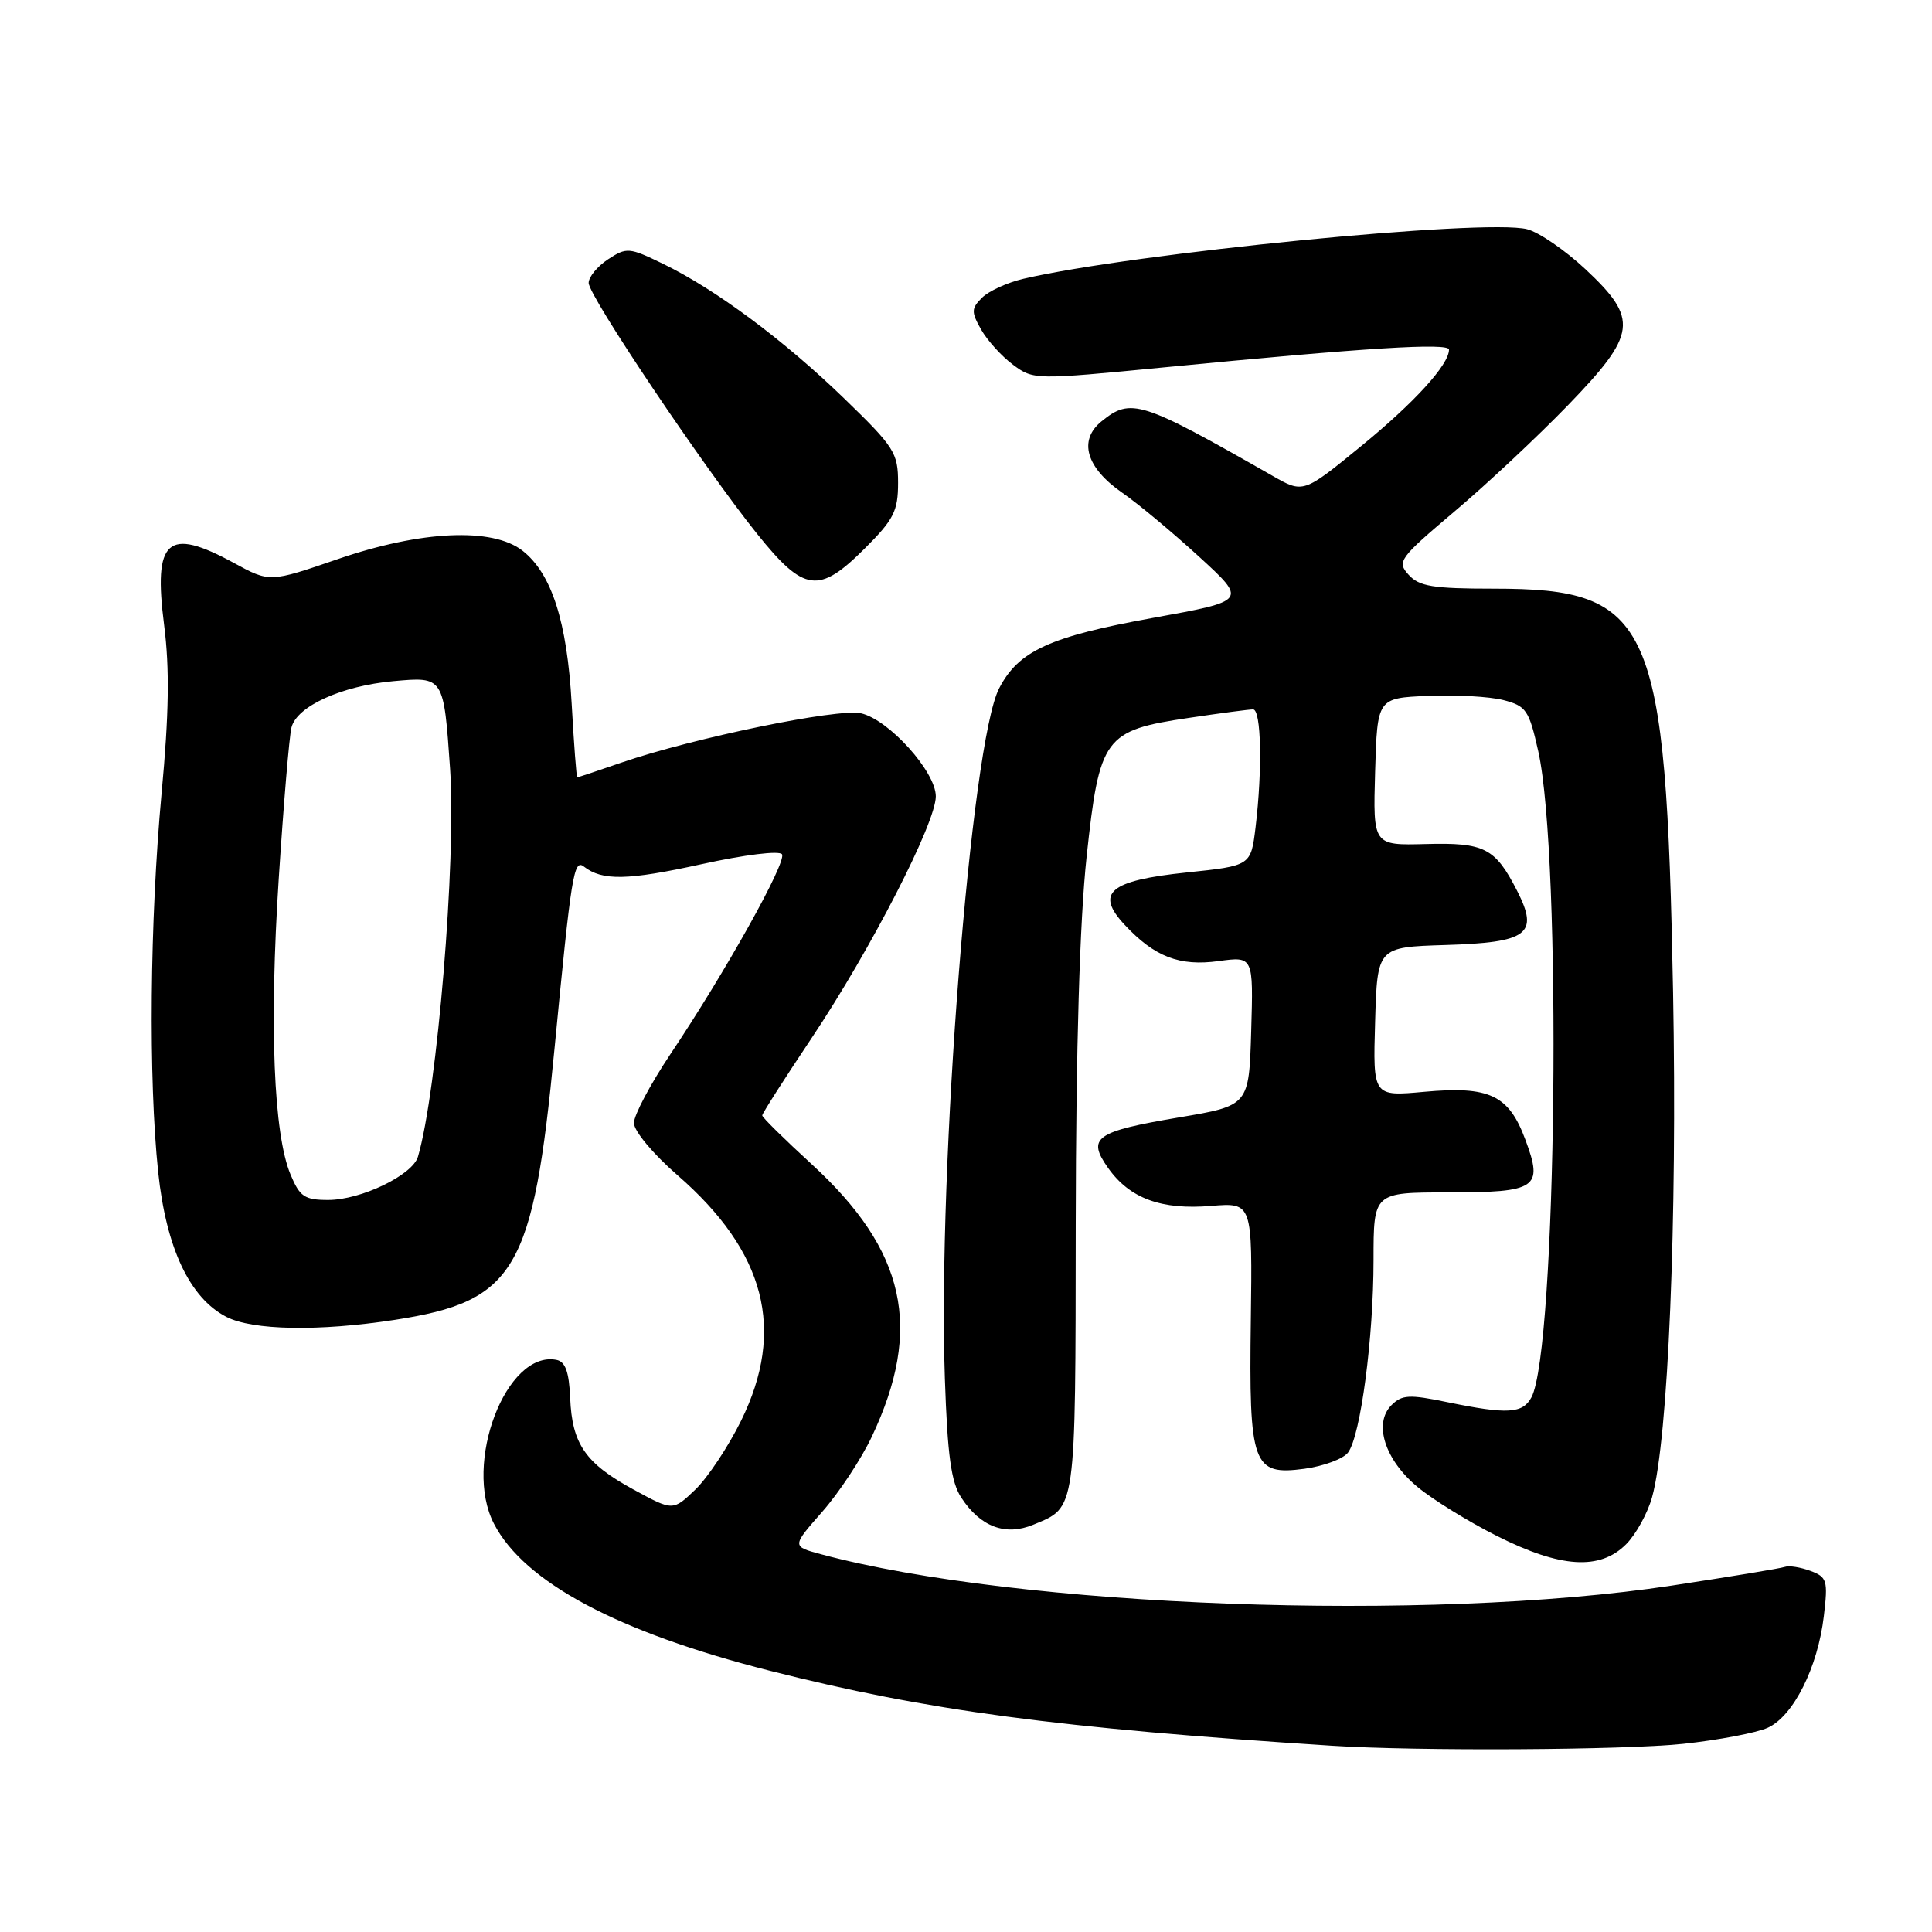<?xml version="1.0" encoding="UTF-8" standalone="no"?>
<!DOCTYPE svg PUBLIC "-//W3C//DTD SVG 1.1//EN" "http://www.w3.org/Graphics/SVG/1.1/DTD/svg11.dtd" >
<svg xmlns="http://www.w3.org/2000/svg" xmlns:xlink="http://www.w3.org/1999/xlink" version="1.1" viewBox="0 0 256 256">
 <g >
 <path fill="currentColor"
d=" M 223.01 231.07 C 227.70 230.57 232.75 229.61 234.25 228.93 C 237.63 227.39 240.87 220.94 241.67 214.13 C 242.23 209.42 242.10 208.97 239.89 208.15 C 238.57 207.66 237.05 207.42 236.50 207.62 C 235.95 207.82 229.20 208.93 221.50 210.10 C 189.22 214.99 134.93 212.98 108.74 205.93 C 104.92 204.90 104.92 204.90 108.95 200.32 C 111.16 197.81 114.12 193.33 115.52 190.37 C 122.31 176.00 120.04 165.72 107.55 154.26 C 103.95 150.96 101.00 148.06 101.00 147.80 C 101.00 147.54 103.96 142.91 107.57 137.51 C 115.38 125.82 124.00 109.05 124.00 105.52 C 124.00 102.25 117.75 95.32 114.06 94.51 C 110.99 93.84 91.83 97.79 82.37 101.04 C 79.25 102.12 76.60 103.00 76.49 103.00 C 76.38 103.00 76.05 98.61 75.75 93.25 C 75.14 82.37 73.10 76.01 69.25 72.98 C 65.28 69.86 55.82 70.28 44.74 74.09 C 35.74 77.18 35.74 77.18 30.99 74.59 C 22.16 69.78 20.29 71.46 21.75 82.86 C 22.48 88.58 22.39 94.62 21.41 105.11 C 19.85 122.03 19.66 142.93 20.96 155.32 C 22.02 165.37 25.13 171.98 29.99 174.49 C 33.45 176.28 42.26 176.44 52.31 174.89 C 68.29 172.42 70.64 168.44 73.47 139.00 C 75.71 115.78 76.03 113.79 77.37 114.83 C 79.81 116.73 83.15 116.66 92.91 114.52 C 98.68 113.25 103.30 112.68 103.62 113.20 C 104.26 114.23 96.11 128.82 88.82 139.70 C 86.17 143.67 84.00 147.76 84.00 148.80 C 84.00 149.87 86.54 152.91 89.77 155.72 C 101.44 165.87 104.12 176.22 98.20 188.25 C 96.50 191.70 93.77 195.80 92.14 197.37 C 89.17 200.22 89.17 200.22 83.96 197.38 C 77.57 193.90 75.80 191.35 75.55 185.23 C 75.40 181.77 74.91 180.42 73.73 180.19 C 67.07 178.90 61.33 193.95 65.45 201.90 C 69.46 209.66 81.86 216.27 102.00 221.38 C 122.83 226.67 140.12 228.98 176.50 231.32 C 187.87 232.05 215.08 231.90 223.01 231.07 Z  M 215.46 204.63 C 216.77 203.32 218.32 200.51 218.91 198.38 C 221.05 190.68 222.25 161.72 221.69 131.50 C 220.76 82.16 218.92 78.00 197.90 78.00 C 189.86 78.00 188.04 77.70 186.65 76.16 C 185.07 74.42 185.38 73.99 192.74 67.76 C 197.01 64.16 203.76 57.83 207.75 53.71 C 216.91 44.24 217.16 42.30 210.09 35.68 C 207.38 33.15 203.90 30.76 202.34 30.37 C 196.74 28.95 150.14 33.55 135.61 36.94 C 133.47 37.44 131.00 38.57 130.12 39.45 C 128.69 40.88 128.68 41.33 130.01 43.68 C 130.83 45.12 132.73 47.22 134.23 48.33 C 136.93 50.34 137.12 50.34 154.23 48.68 C 180.95 46.08 192.00 45.39 192.00 46.33 C 192.00 48.32 187.41 53.36 180.29 59.17 C 172.69 65.38 172.69 65.38 168.60 63.04 C 151.15 53.08 149.86 52.67 145.96 55.83 C 142.85 58.35 143.91 61.98 148.73 65.31 C 150.80 66.74 155.37 70.55 158.88 73.76 C 165.27 79.61 165.27 79.61 152.79 81.87 C 139.09 84.35 134.96 86.24 132.39 91.21 C 128.66 98.42 124.25 154.56 125.20 182.66 C 125.55 192.89 126.03 196.40 127.38 198.45 C 129.91 202.32 133.23 203.56 136.92 202.03 C 142.63 199.67 142.50 200.60 142.54 162.10 C 142.57 138.83 143.07 122.01 143.98 113.53 C 145.69 97.63 146.30 96.79 157.56 95.12 C 161.70 94.50 165.51 94.00 166.04 94.00 C 167.12 94.00 167.29 101.94 166.37 109.61 C 165.75 114.72 165.75 114.72 157.23 115.61 C 146.99 116.68 145.07 118.31 149.03 122.55 C 152.99 126.79 156.29 128.06 161.47 127.35 C 166.08 126.72 166.08 126.72 165.79 136.61 C 165.50 146.50 165.50 146.50 156.24 148.06 C 145.11 149.94 143.98 150.75 146.85 154.79 C 149.71 158.81 153.89 160.34 160.48 159.79 C 165.95 159.34 165.95 159.34 165.74 174.92 C 165.48 194.17 165.98 195.54 172.85 194.62 C 175.41 194.27 178.01 193.30 178.63 192.46 C 180.29 190.23 182.00 177.27 182.00 166.96 C 182.00 158.00 182.00 158.00 191.88 158.00 C 203.68 158.00 204.51 157.43 202.12 151.02 C 199.92 145.08 197.36 143.88 188.71 144.67 C 181.92 145.29 181.92 145.29 182.21 135.40 C 182.50 125.50 182.50 125.50 191.50 125.22 C 202.47 124.89 203.95 123.78 201.03 118.05 C 198.11 112.34 196.72 111.63 188.90 111.84 C 181.93 112.02 181.93 112.02 182.21 102.26 C 182.50 92.50 182.50 92.50 189.19 92.21 C 192.87 92.04 197.37 92.30 199.19 92.76 C 202.24 93.55 202.60 94.08 203.83 99.56 C 206.97 113.63 206.28 178.88 202.92 185.16 C 201.76 187.32 199.72 187.43 191.80 185.80 C 186.74 184.75 185.77 184.80 184.38 186.19 C 181.96 188.61 183.49 193.43 187.83 197.03 C 189.85 198.71 194.60 201.64 198.38 203.54 C 206.79 207.77 211.99 208.10 215.46 204.63 Z  M 114.63 72.63 C 118.43 68.84 119.00 67.70 119.00 63.99 C 119.00 60.00 118.52 59.25 111.90 52.84 C 103.91 45.09 94.77 38.30 87.82 34.94 C 83.37 32.78 83.03 32.75 80.57 34.36 C 79.16 35.29 78.00 36.69 78.00 37.49 C 78.00 39.21 93.27 61.95 100.33 70.75 C 106.56 78.50 108.50 78.76 114.63 72.63 Z  M 38.50 155.64 C 36.25 150.28 35.68 135.88 36.93 116.50 C 37.57 106.60 38.33 97.56 38.62 96.40 C 39.32 93.59 45.24 90.89 52.10 90.26 C 58.81 89.65 58.79 89.62 59.64 101.89 C 60.47 113.93 57.93 144.60 55.38 153.27 C 54.66 155.71 47.83 159.00 43.49 159.00 C 40.36 159.00 39.72 158.57 38.50 155.64 Z "/>
</g>
</svg>